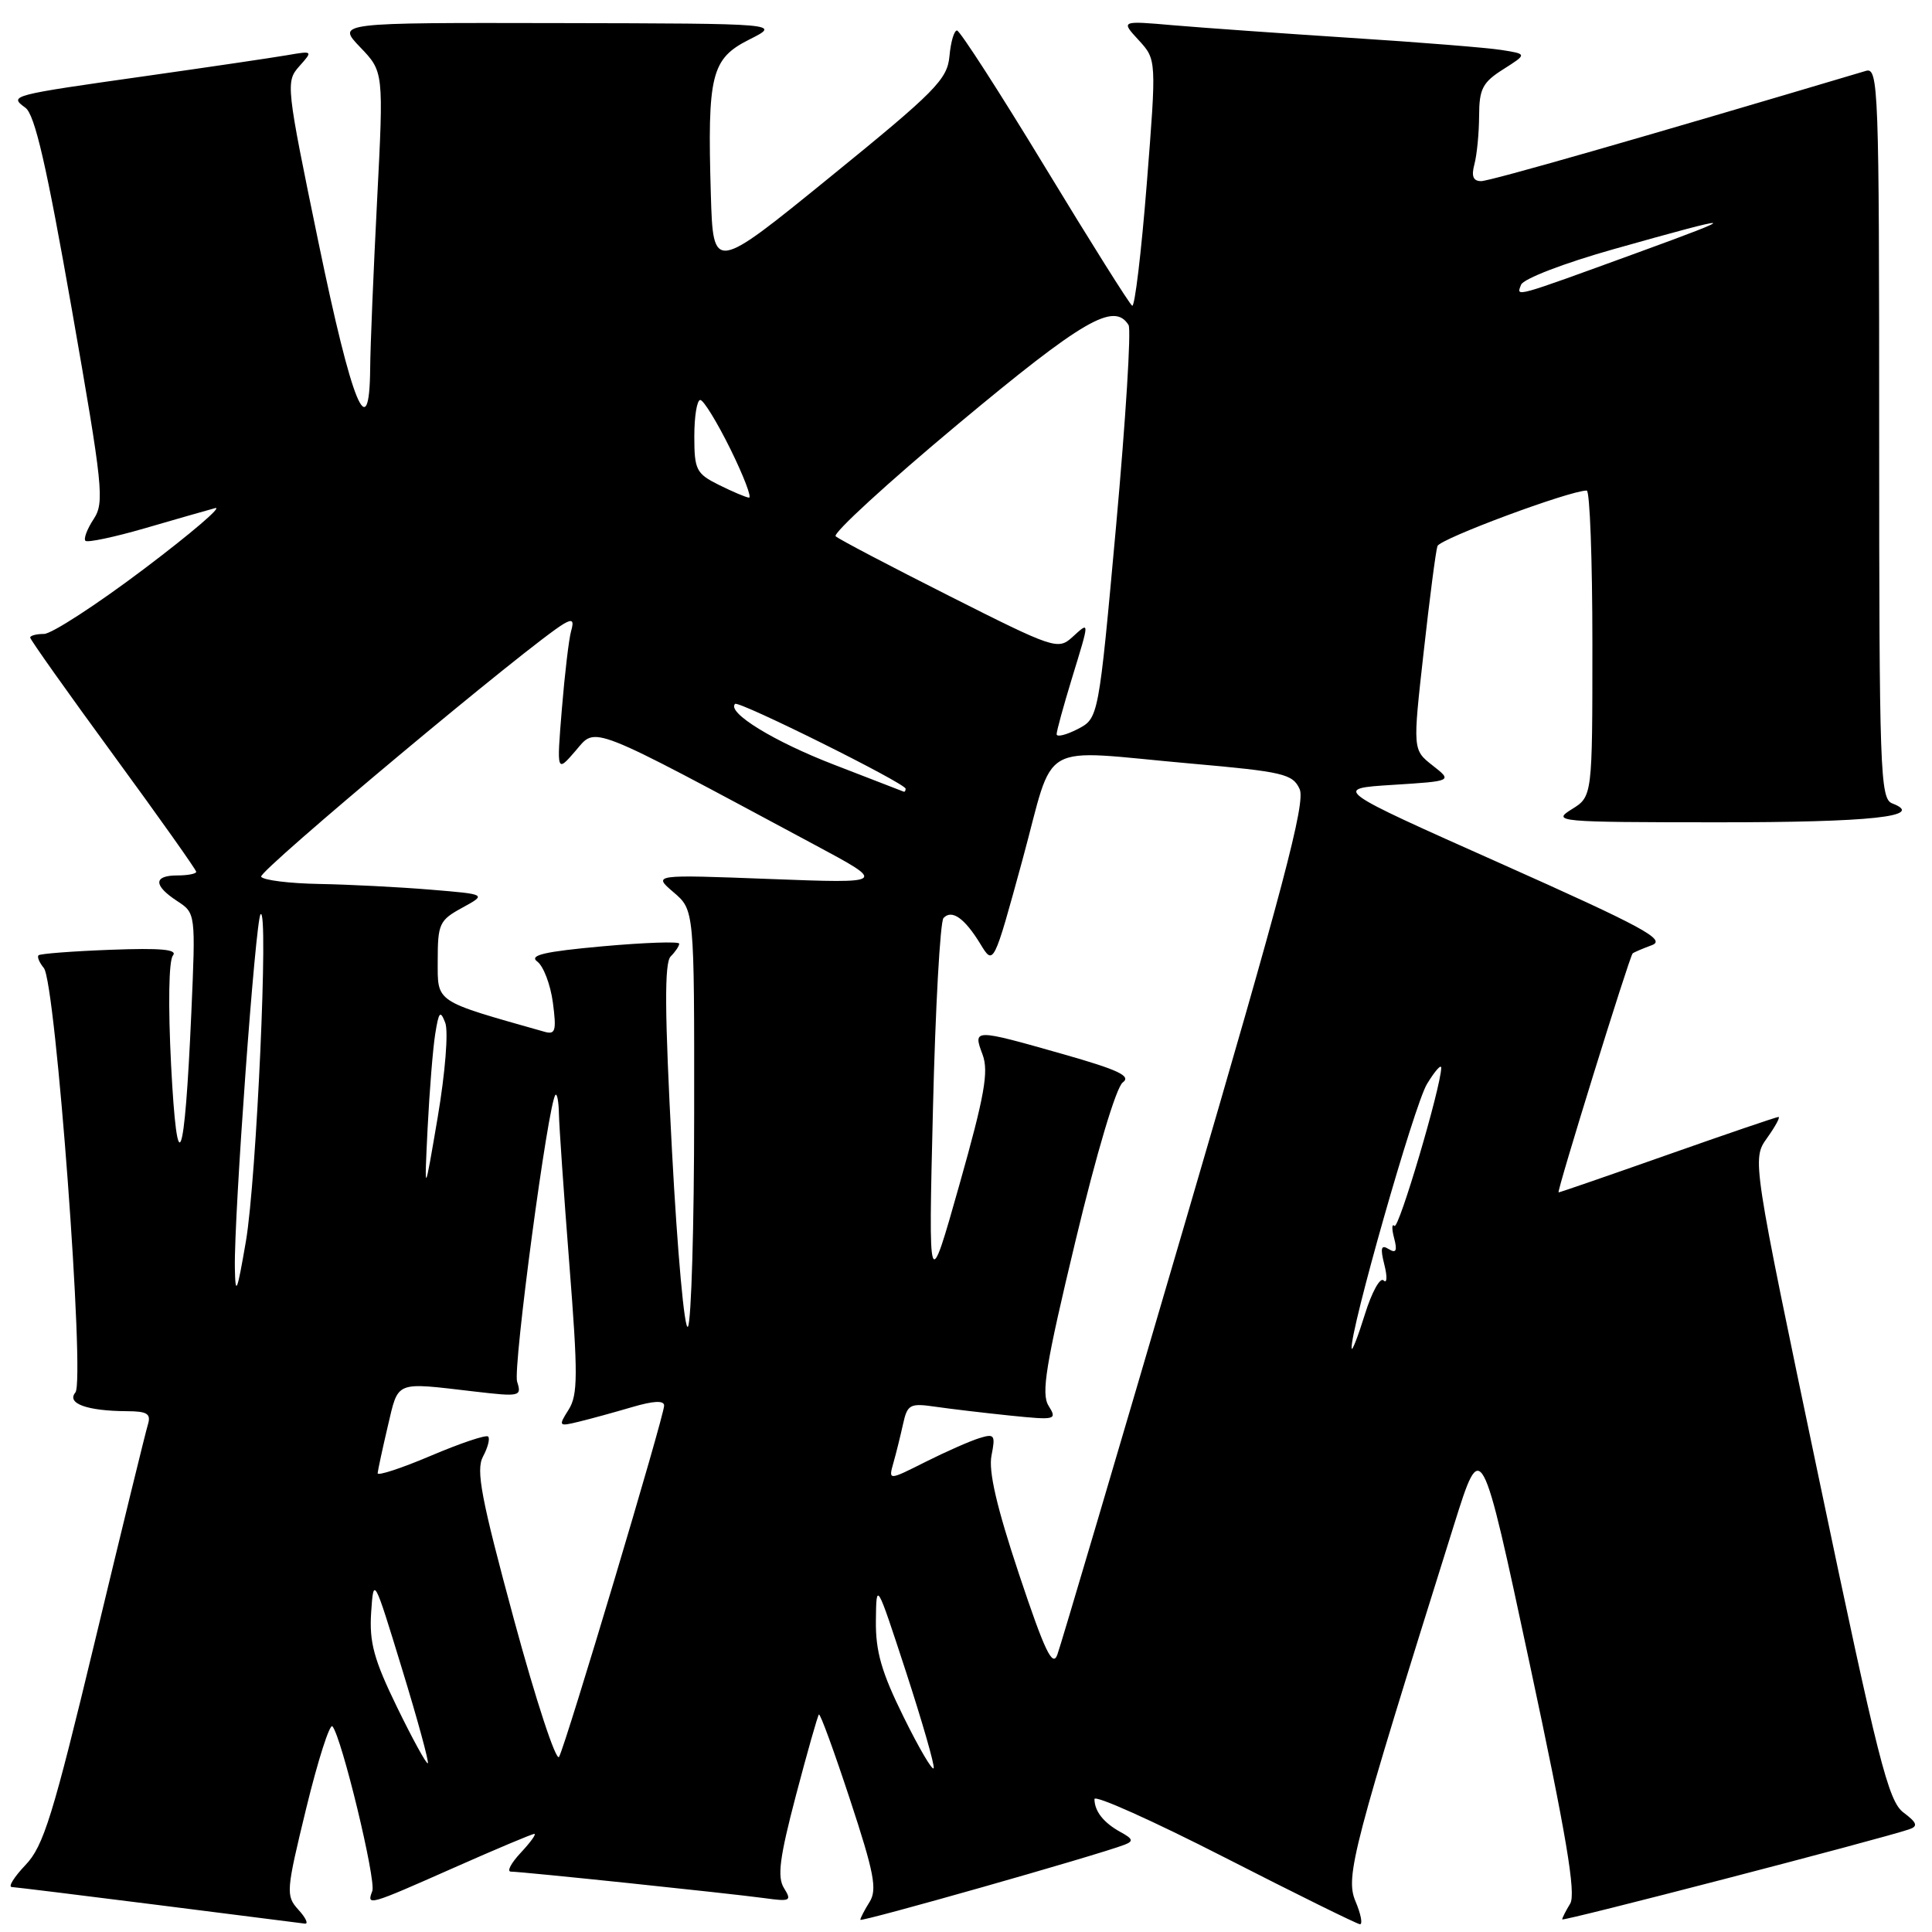 <?xml version="1.0" encoding="UTF-8" standalone="no"?>
<!DOCTYPE svg PUBLIC "-//W3C//DTD SVG 1.1//EN" "http://www.w3.org/Graphics/SVG/1.1/DTD/svg11.dtd" >
<svg xmlns="http://www.w3.org/2000/svg" xmlns:xlink="http://www.w3.org/1999/xlink" version="1.1" viewBox="0 0 256 256">
 <g >
 <path fill="currentColor"
d=" M 39.54 253.05 C 37.85 251.18 37.90 250.62 40.59 239.55 C 42.14 233.20 43.70 228.34 44.05 228.75 C 45.28 230.19 49.87 249.17 49.33 250.58 C 48.56 252.58 48.80 252.51 60.11 247.50 C 65.69 245.03 70.50 243.00 70.80 243.00 C 71.10 243.00 70.29 244.12 69.00 245.50 C 67.71 246.88 67.12 248.00 67.70 248.00 C 69.14 248.00 96.63 250.88 101.27 251.51 C 104.74 251.99 104.94 251.88 103.88 250.18 C 102.97 248.71 103.29 246.18 105.46 237.92 C 106.97 232.19 108.34 227.35 108.51 227.18 C 108.68 227.00 110.53 232.07 112.63 238.45 C 115.83 248.16 116.25 250.37 115.23 252.01 C 114.55 253.09 114.00 254.16 114.00 254.38 C 114.00 254.74 145.35 245.84 149.00 244.44 C 150.22 243.97 150.13 243.66 148.50 242.77 C 146.24 241.53 145.04 240.02 145.02 238.39 C 145.01 237.78 152.76 241.26 162.25 246.11 C 171.74 250.96 179.82 254.95 180.20 254.97 C 180.59 254.99 180.32 253.61 179.60 251.91 C 178.24 248.66 179.23 244.88 192.68 202.00 C 196.29 190.50 196.29 190.50 202.70 220.50 C 207.55 243.17 208.85 250.92 208.06 252.24 C 207.48 253.19 207.00 254.13 207.00 254.33 C 207.00 254.64 249.18 243.69 252.99 242.39 C 254.18 241.98 254.02 241.52 252.21 240.16 C 250.21 238.65 248.86 233.34 241.04 196.02 C 232.15 153.60 232.15 153.60 234.14 150.80 C 235.24 149.26 235.92 148.00 235.66 148.00 C 235.40 148.00 228.80 150.25 221.00 153.00 C 213.20 155.75 206.68 158.00 206.52 158.00 C 206.22 158.00 215.90 126.77 216.33 126.34 C 216.46 126.20 217.61 125.71 218.88 125.24 C 220.83 124.52 217.73 122.84 198.90 114.44 C 176.60 104.50 176.60 104.50 184.54 104.00 C 192.47 103.50 192.47 103.50 189.83 101.43 C 187.19 99.36 187.19 99.36 188.64 86.43 C 189.43 79.32 190.25 72.99 190.47 72.36 C 190.79 71.39 207.99 65.00 210.25 65.00 C 210.66 65.00 211.00 74.12 211.00 85.27 C 211.00 105.54 211.00 105.54 208.25 107.24 C 205.61 108.88 206.36 108.95 227.50 108.96 C 247.97 108.97 255.24 108.18 250.72 106.45 C 249.13 105.83 249.00 102.26 249.00 57.33 C 249.00 11.64 248.90 8.90 247.25 9.39 C 217.36 18.29 197.44 24.00 196.26 24.00 C 195.20 24.00 194.94 23.35 195.37 21.75 C 195.70 20.51 195.98 17.63 195.99 15.35 C 196.00 11.78 196.45 10.91 199.19 9.18 C 202.37 7.16 202.37 7.16 198.94 6.62 C 197.05 6.32 188.07 5.60 179.00 5.02 C 169.93 4.43 159.35 3.68 155.50 3.35 C 148.50 2.74 148.50 2.74 150.88 5.32 C 153.25 7.90 153.25 7.90 151.95 24.40 C 151.23 33.47 150.36 40.72 150.02 40.51 C 149.67 40.30 144.46 32.01 138.45 22.10 C 132.43 12.18 127.19 4.06 126.81 4.04 C 126.43 4.02 125.98 5.54 125.81 7.43 C 125.53 10.52 123.98 12.09 110.00 23.45 C 94.50 36.05 94.50 36.05 94.19 25.77 C 93.72 9.88 94.24 7.78 99.28 5.24 C 103.50 3.12 103.50 3.12 74.05 3.06 C 44.61 3.00 44.61 3.00 47.72 6.25 C 50.84 9.50 50.84 9.50 49.97 26.50 C 49.49 35.85 49.07 45.90 49.05 48.83 C 48.95 59.28 46.65 53.65 42.20 32.12 C 37.91 11.37 37.85 10.82 39.65 8.79 C 41.49 6.73 41.48 6.72 38.00 7.32 C 36.08 7.65 27.75 8.88 19.50 10.05 C 1.29 12.63 1.16 12.66 3.37 14.28 C 4.62 15.20 6.18 21.98 9.51 40.95 C 13.65 64.56 13.86 66.57 12.41 68.78 C 11.54 70.10 11.06 71.39 11.32 71.66 C 11.59 71.92 15.11 71.18 19.15 70.01 C 23.19 68.83 27.40 67.63 28.50 67.33 C 29.60 67.02 25.36 70.65 19.08 75.39 C 12.80 80.13 6.83 84.00 5.83 84.00 C 4.82 84.00 4.00 84.22 4.00 84.48 C 4.00 84.75 8.95 91.73 15.00 100.00 C 21.05 108.27 26.00 115.25 26.00 115.52 C 26.00 115.78 24.88 116.00 23.50 116.00 C 20.32 116.00 20.31 117.32 23.47 119.39 C 25.93 121.00 25.93 121.00 25.35 134.25 C 24.46 154.40 23.49 156.88 22.67 141.12 C 22.27 133.24 22.36 127.27 22.91 126.62 C 23.58 125.80 21.33 125.60 14.67 125.85 C 9.62 126.04 5.32 126.37 5.11 126.58 C 4.89 126.78 5.21 127.54 5.81 128.27 C 7.38 130.17 11.30 182.93 9.99 184.51 C 8.78 185.97 11.54 186.96 16.82 186.99 C 19.51 187.00 20.03 187.33 19.60 188.75 C 19.30 189.71 16.15 202.59 12.60 217.37 C 7.01 240.62 5.77 244.63 3.38 247.12 C 1.87 248.71 1.05 250.02 1.56 250.04 C 2.08 250.07 10.82 251.14 21.00 252.43 C 31.18 253.73 39.91 254.83 40.40 254.89 C 40.90 254.95 40.52 254.12 39.54 253.05 Z  M 119.74 227.52 C 116.81 221.59 116.01 218.84 116.06 214.73 C 116.12 209.52 116.13 209.55 120.04 221.50 C 122.19 228.10 123.85 233.85 123.72 234.29 C 123.58 234.72 121.79 231.68 119.74 227.52 Z  M 52.62 226.23 C 49.54 219.91 48.92 217.62 49.18 213.65 C 49.50 208.87 49.55 208.96 53.25 221.07 C 55.32 227.81 56.86 233.47 56.69 233.64 C 56.52 233.81 54.69 230.48 52.62 226.23 Z  M 68.11 214.62 C 63.74 198.49 63.04 194.80 64.00 193.00 C 64.64 191.81 64.95 190.61 64.68 190.35 C 64.42 190.08 61.01 191.23 57.10 192.89 C 53.20 194.55 50.02 195.59 50.04 195.21 C 50.07 194.82 50.67 192.03 51.38 189.00 C 52.83 182.89 52.20 183.14 62.84 184.38 C 68.92 185.09 69.15 185.04 68.52 183.08 C 67.94 181.24 72.64 146.09 73.60 145.08 C 73.82 144.85 74.03 145.98 74.06 147.58 C 74.09 149.19 74.71 158.15 75.44 167.50 C 76.59 182.14 76.58 184.82 75.35 186.78 C 73.96 188.98 74.01 189.04 76.71 188.38 C 78.24 188.01 81.41 187.14 83.75 186.45 C 86.61 185.61 88.00 185.54 88.00 186.25 C 88.00 187.64 75.00 231.11 74.08 232.79 C 73.70 233.49 71.01 225.32 68.11 214.62 Z  M 135.04 208.63 C 132.07 199.72 130.96 194.94 131.38 192.86 C 131.92 190.13 131.78 189.93 129.74 190.57 C 128.51 190.95 125.30 192.37 122.61 193.72 C 117.72 196.18 117.72 196.18 118.38 193.84 C 118.75 192.55 119.32 190.23 119.66 188.69 C 120.23 186.10 120.57 185.91 123.89 186.39 C 125.87 186.68 130.35 187.21 133.83 187.57 C 139.91 188.19 140.10 188.14 138.94 186.27 C 137.94 184.67 138.56 180.87 142.51 164.42 C 145.31 152.73 147.90 144.07 148.77 143.43 C 149.93 142.58 148.21 141.77 140.83 139.67 C 128.96 136.30 128.91 136.30 130.20 139.75 C 131.03 141.99 130.46 145.19 127.12 157.00 C 123.02 171.50 123.02 171.50 123.62 147.00 C 123.94 133.53 124.58 122.11 125.02 121.64 C 126.12 120.46 127.82 121.66 129.91 125.09 C 131.65 127.95 131.65 127.95 135.47 113.98 C 139.90 97.76 137.13 99.35 157.85 101.18 C 170.06 102.26 171.29 102.55 172.21 104.56 C 173.02 106.33 170.01 117.69 157.05 161.94 C 148.17 192.28 140.54 218.08 140.10 219.26 C 139.47 220.97 138.42 218.76 135.04 208.63 Z  M 179.10 178.67 C 178.84 176.47 187.40 146.39 189.08 143.64 C 190.13 141.91 190.98 140.95 190.97 141.50 C 190.91 144.13 185.33 162.99 184.77 162.44 C 184.42 162.09 184.40 162.82 184.73 164.06 C 185.17 165.74 184.99 166.11 184.01 165.51 C 183.00 164.88 182.87 165.35 183.44 167.60 C 183.84 169.19 183.79 170.12 183.33 169.66 C 182.87 169.21 181.76 171.23 180.85 174.17 C 179.94 177.10 179.15 179.13 179.10 178.67 Z  M 89.04 152.46 C 88.07 134.14 88.02 127.58 88.87 126.73 C 89.49 126.11 90.00 125.35 90.00 125.04 C 90.00 124.73 85.43 124.89 79.85 125.39 C 72.12 126.09 70.06 126.57 71.19 127.41 C 72.01 128.01 72.94 130.46 73.26 132.85 C 73.75 136.58 73.60 137.12 72.17 136.72 C 57.45 132.55 58.00 132.92 58.00 127.28 C 58.00 122.41 58.22 121.93 61.25 120.28 C 64.50 118.50 64.50 118.50 57.00 117.88 C 52.88 117.54 46.26 117.20 42.31 117.13 C 38.35 117.06 34.89 116.63 34.60 116.17 C 34.17 115.46 70.49 85.11 74.73 82.64 C 75.86 81.99 76.08 82.22 75.67 83.64 C 75.38 84.66 74.83 89.30 74.45 93.95 C 73.76 102.39 73.76 102.39 76.27 99.48 C 79.05 96.24 77.62 95.68 108.00 111.97 C 117.50 117.06 117.50 117.06 102.00 116.47 C 86.50 115.88 86.50 115.88 89.25 118.23 C 92.00 120.58 92.00 120.58 91.98 147.54 C 91.98 162.37 91.60 175.08 91.16 175.78 C 90.71 176.49 89.76 166.01 89.04 152.46 Z  M 31.12 168.00 C 31.00 161.04 33.85 121.82 34.53 121.14 C 35.62 120.05 33.99 156.31 32.58 164.50 C 31.41 171.31 31.19 171.83 31.12 168.00 Z  M 56.66 149.50 C 56.91 144.55 57.36 138.93 57.67 137.00 C 58.14 134.04 58.34 133.81 59.00 135.53 C 59.43 136.67 59.00 142.12 58.00 148.03 C 56.22 158.50 56.22 158.50 56.66 149.50 Z  M 110.50 101.32 C 102.55 98.26 96.27 94.40 97.40 93.27 C 97.87 92.80 120.00 103.80 120.00 104.51 C 120.00 104.78 119.89 104.95 119.75 104.90 C 119.61 104.84 115.45 103.23 110.50 101.32 Z  M 140.01 97.28 C 140.01 96.85 140.91 93.58 142.00 90.00 C 144.43 82.06 144.42 82.31 142.06 84.45 C 140.19 86.14 139.60 85.94 125.81 78.98 C 117.94 75.01 111.15 71.45 110.73 71.06 C 110.31 70.68 117.61 63.98 126.96 56.18 C 143.52 42.37 147.63 39.98 149.54 43.07 C 149.91 43.66 149.16 55.62 147.89 69.66 C 145.57 95.17 145.57 95.17 142.79 96.61 C 141.25 97.40 140.00 97.70 140.01 97.28 Z  M 95.25 64.25 C 92.26 62.76 92.00 62.26 92.00 57.82 C 92.00 55.17 92.35 53.00 92.79 53.00 C 93.22 53.00 95.01 55.92 96.78 59.50 C 98.54 63.08 99.65 65.97 99.24 65.94 C 98.83 65.90 97.04 65.14 95.25 64.25 Z  M 201.55 37.73 C 201.86 36.94 207.21 34.88 213.80 33.02 C 230.58 28.29 231.04 28.36 217.01 33.47 C 200.31 39.55 200.92 39.38 201.55 37.73 Z "/>
</g>
</svg>